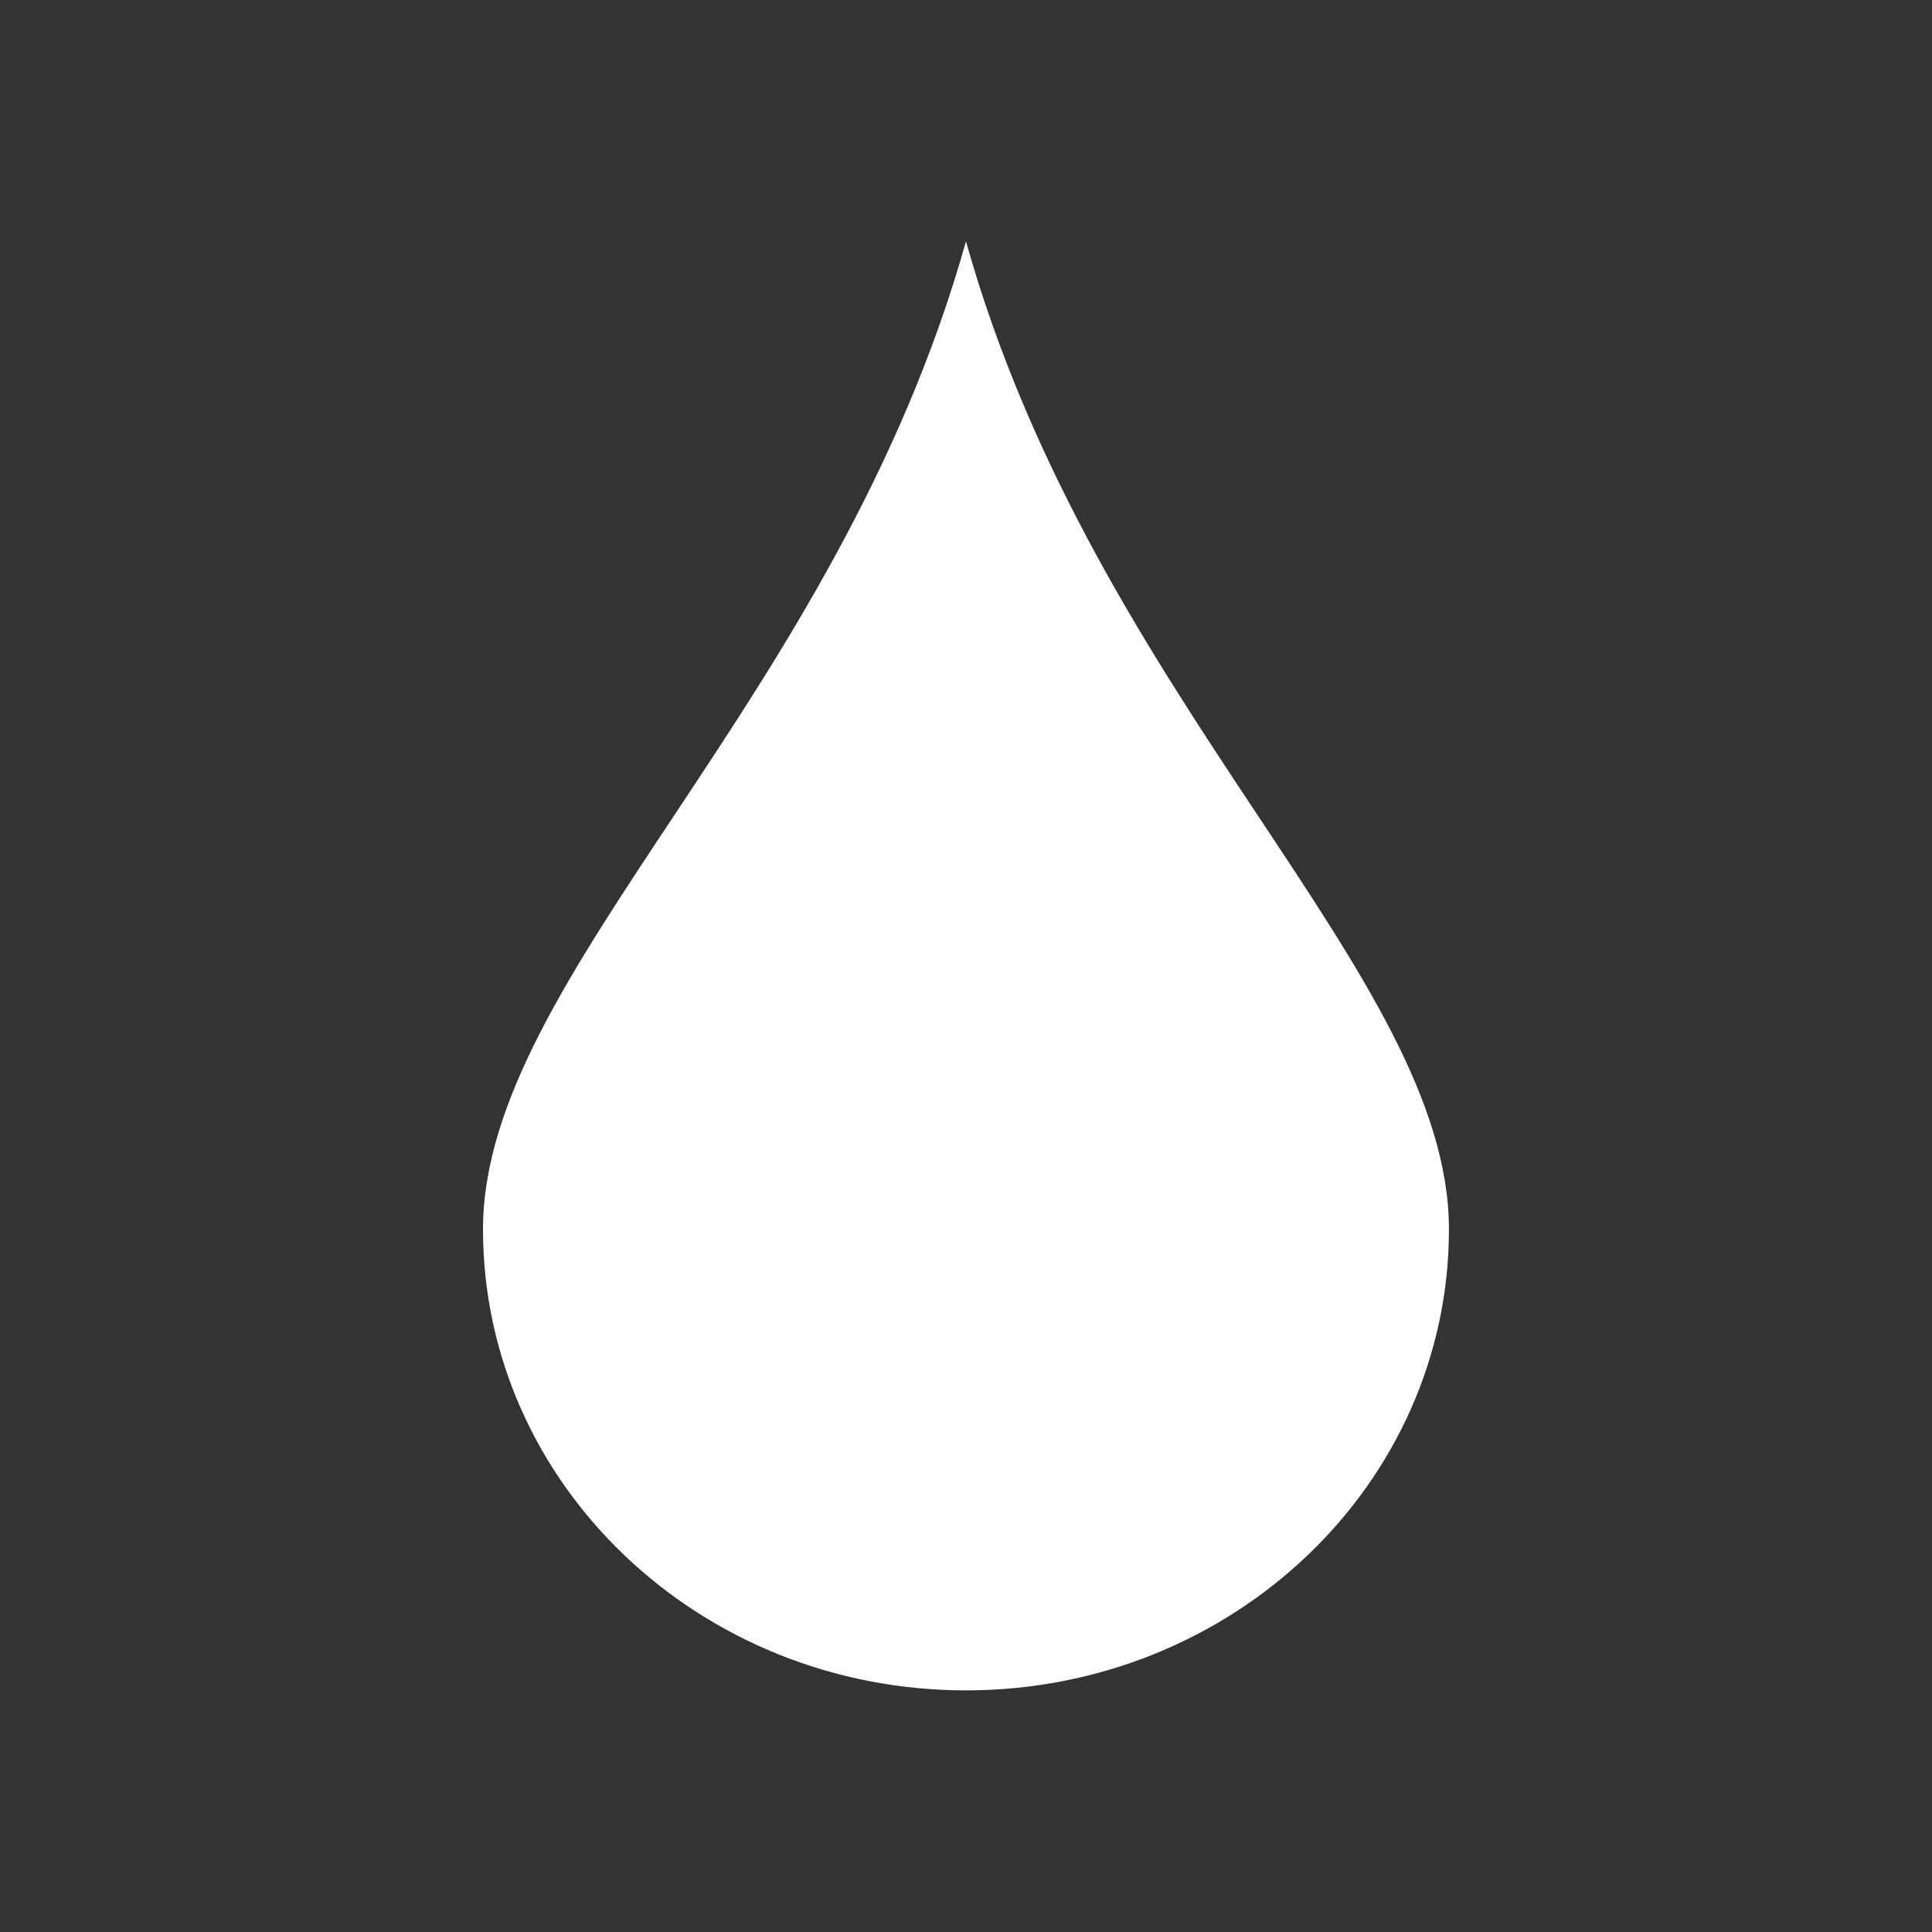 <svg xmlns="http://www.w3.org/2000/svg" viewBox="0 0 16 16"><rect x="0" y="0" width="16" height="16" fill="#333333" stroke="none"/><path d="m57.925 11.428c-1.429 5.091-5.333 8.097-5.333 10.909 0 2.812 2.388 5.091 5.333 5.091 2.946 0 5.333-2.279 5.333-5.091 0-2.812-3.904-5.818-5.333-10.909" fill="#fff" color="#000" transform="matrix(.75 0 0 .75-35.444-6.572)"/></svg>